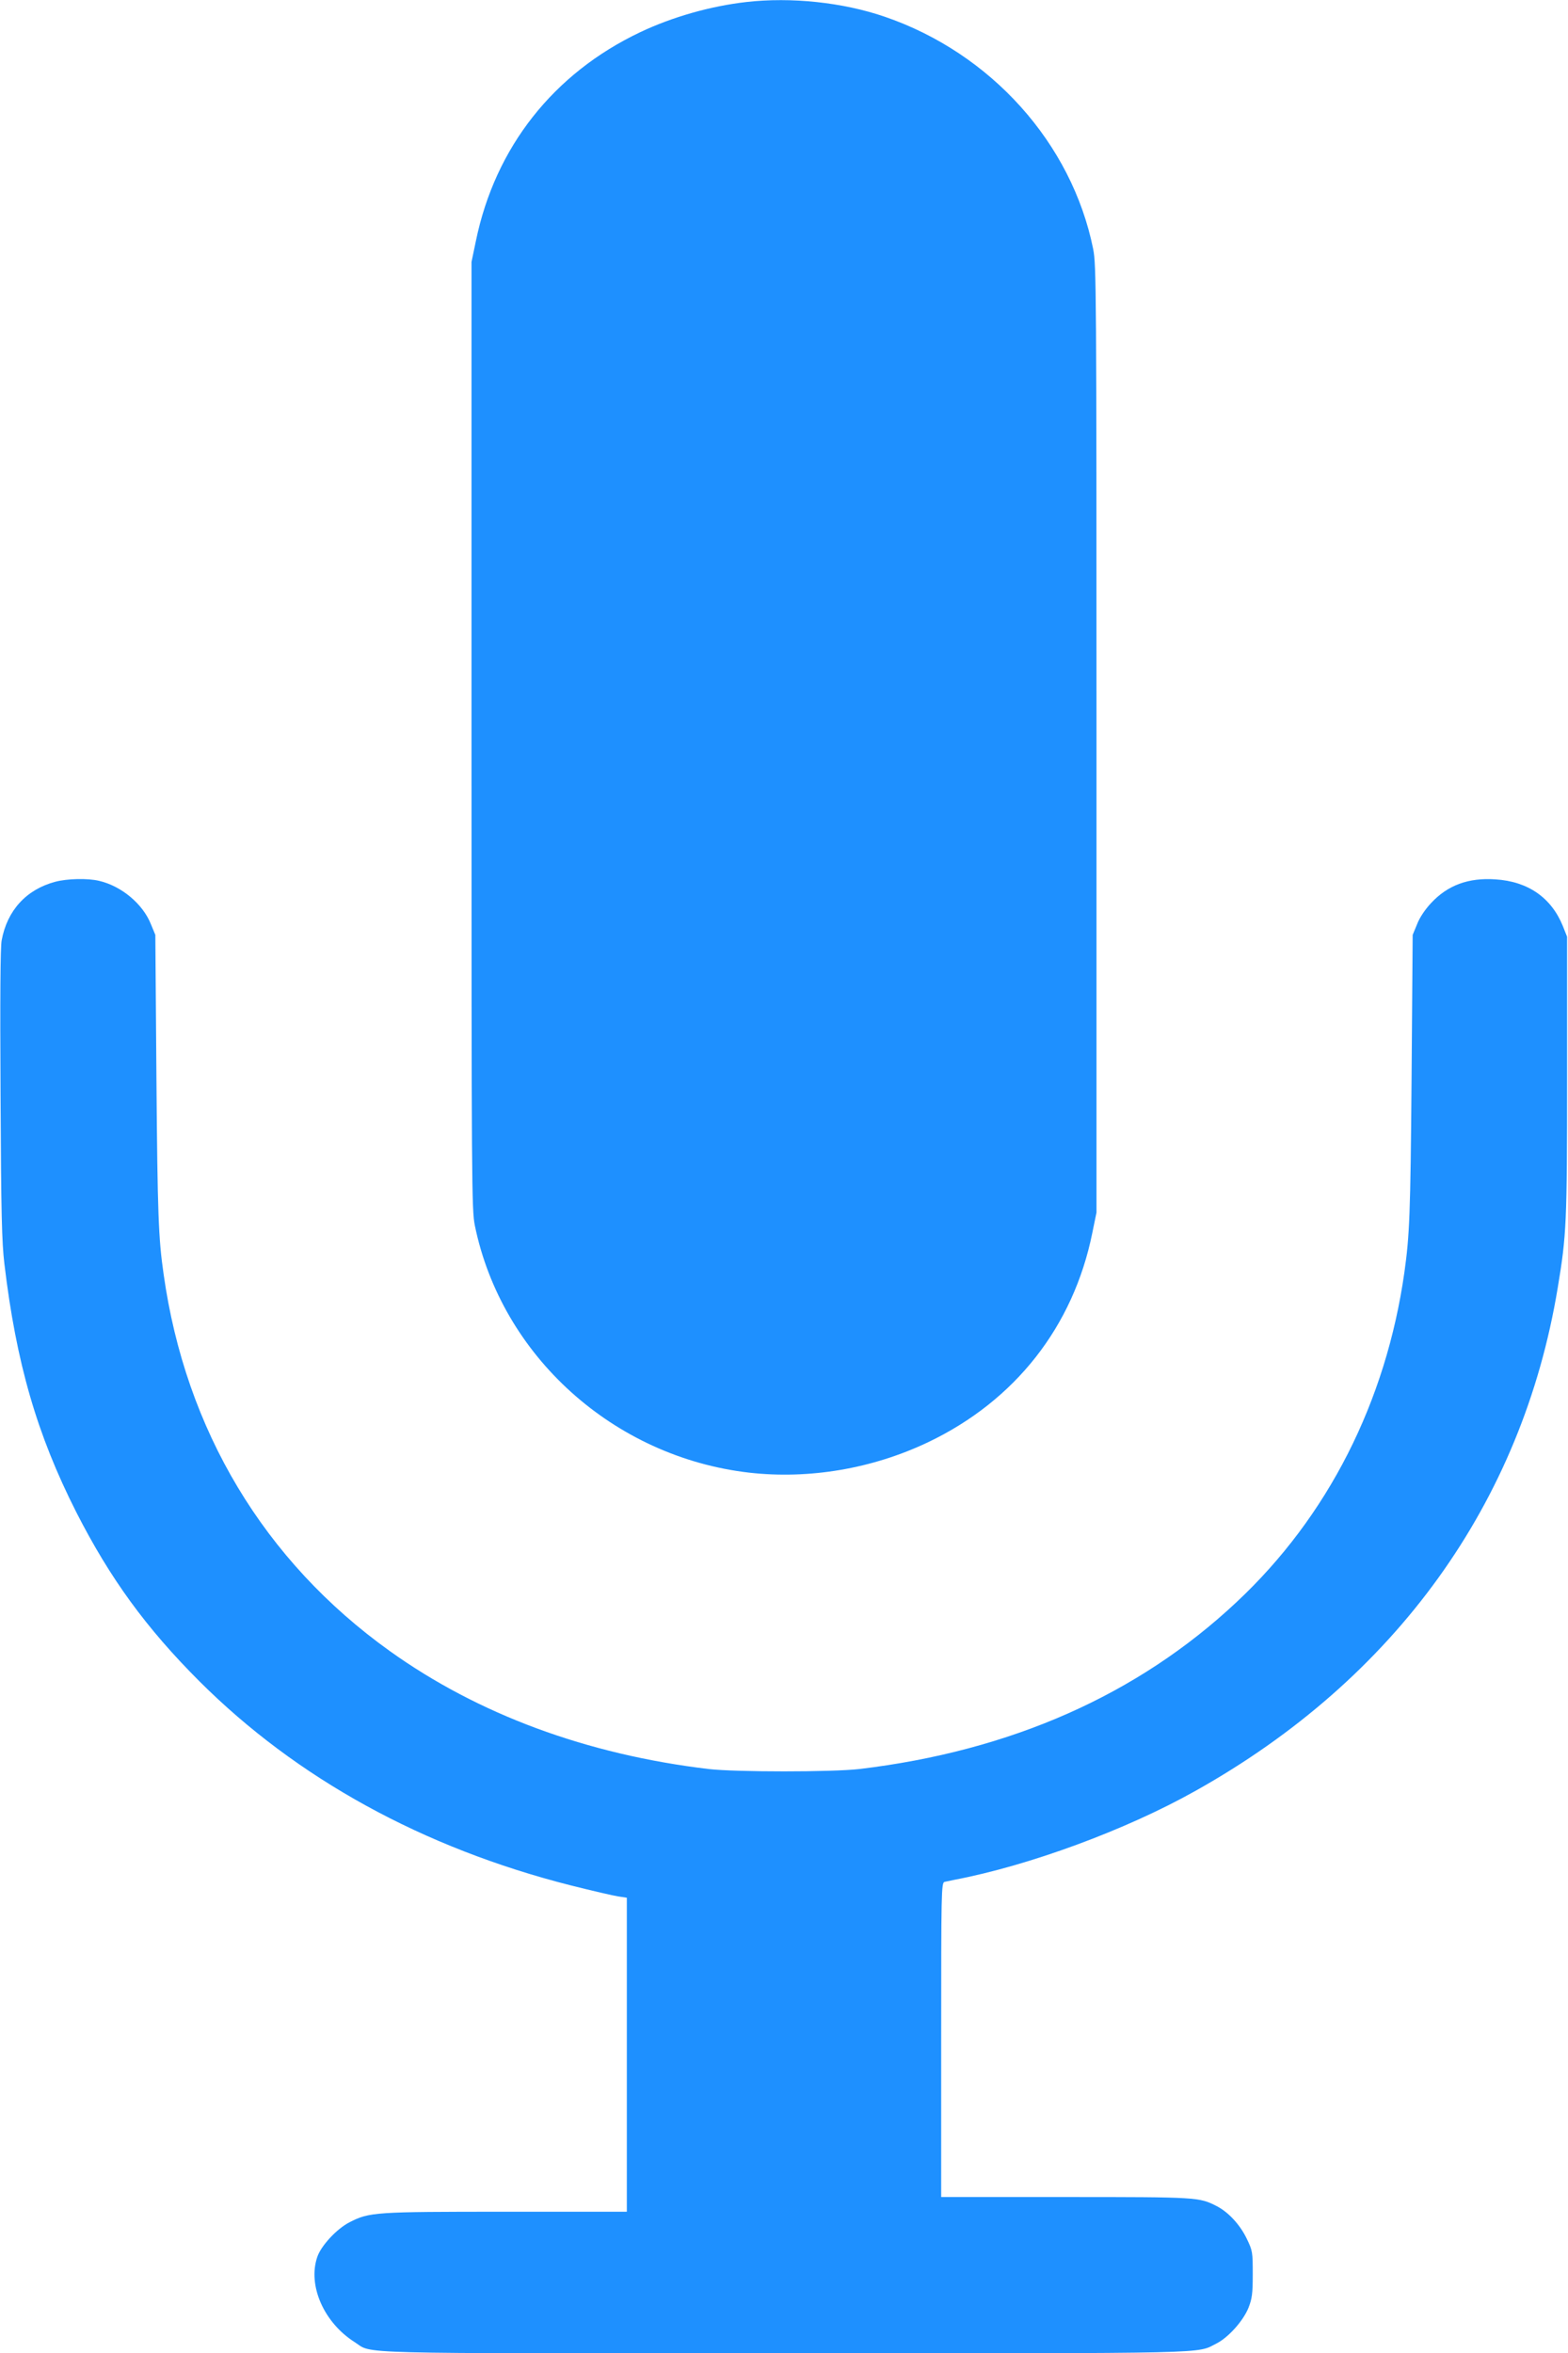 <?xml version="1.0" standalone="no"?>
<!DOCTYPE svg PUBLIC "-//W3C//DTD SVG 20010904//EN"
 "http://www.w3.org/TR/2001/REC-SVG-20010904/DTD/svg10.dtd">
<svg version="1.0" xmlns="http://www.w3.org/2000/svg"
 width="853pt" height="1280pt" viewBox="0 0 853 1280"
 preserveAspectRatio="xMidYMid meet">
<g transform="translate(0,1280) scale(0.1,-0.1)"
fill="#1E90FF" stroke="none">
<path d="M4060 12789 c-194 -22 -402 -81 -577 -164 -472 -224 -789 -626 -894
-1135 l-24 -115 0 -2575 c0 -2452 1 -2579 18 -2665 145 -710 755 -1260 1492
-1345 327 -37 671 21 975 166 473 226 789 629 892 1137 l23 112 0 2575 c0
2448 -1 2579 -18 2665 -116 576 -556 1066 -1134 1264 -227 78 -508 108 -753
80z"/>
<path d="M301 8004 c-158 -42 -262 -156 -292 -319 -7 -38 -9 -312 -6 -839 3
-648 7 -805 21 -921 64 -538 177 -928 391 -1350 184 -361 380 -630 670 -920
529 -528 1216 -906 2020 -1110 116 -29 231 -56 258 -60 l47 -7 0 -854 0 -854
-657 0 c-717 0 -743 -2 -851 -57 -69 -35 -155 -127 -176 -189 -53 -155 36
-357 203 -463 103 -66 -69 -61 2341 -61 2377 0 2235 -3 2349 54 64 33 144 122
173 194 19 49 23 75 23 182 0 120 -1 128 -32 192 -36 76 -100 146 -165 179
-95 48 -100 49 -820 49 l-678 0 0 854 c0 805 1 855 18 860 9 2 33 7 52 11 406
77 934 271 1313 484 1088 609 1778 1567 1971 2736 48 288 51 352 51 1150 l0
760 -23 58 c-63 155 -190 243 -367 254 -147 10 -260 -32 -350 -129 -32 -34
-63 -80 -76 -115 l-24 -58 -6 -785 c-6 -737 -11 -850 -39 -1050 -100 -705
-417 -1330 -913 -1794 -538 -505 -1229 -810 -2052 -908 -146 -17 -674 -17
-820 0 -663 79 -1253 297 -1735 642 -683 489 -1111 1202 -1230 2050 -28 194
-33 327 -39 1060 l-6 785 -24 58 c-44 111 -161 208 -282 236 -62 15 -175 12
-238 -5z"/>
</g>
</svg>
